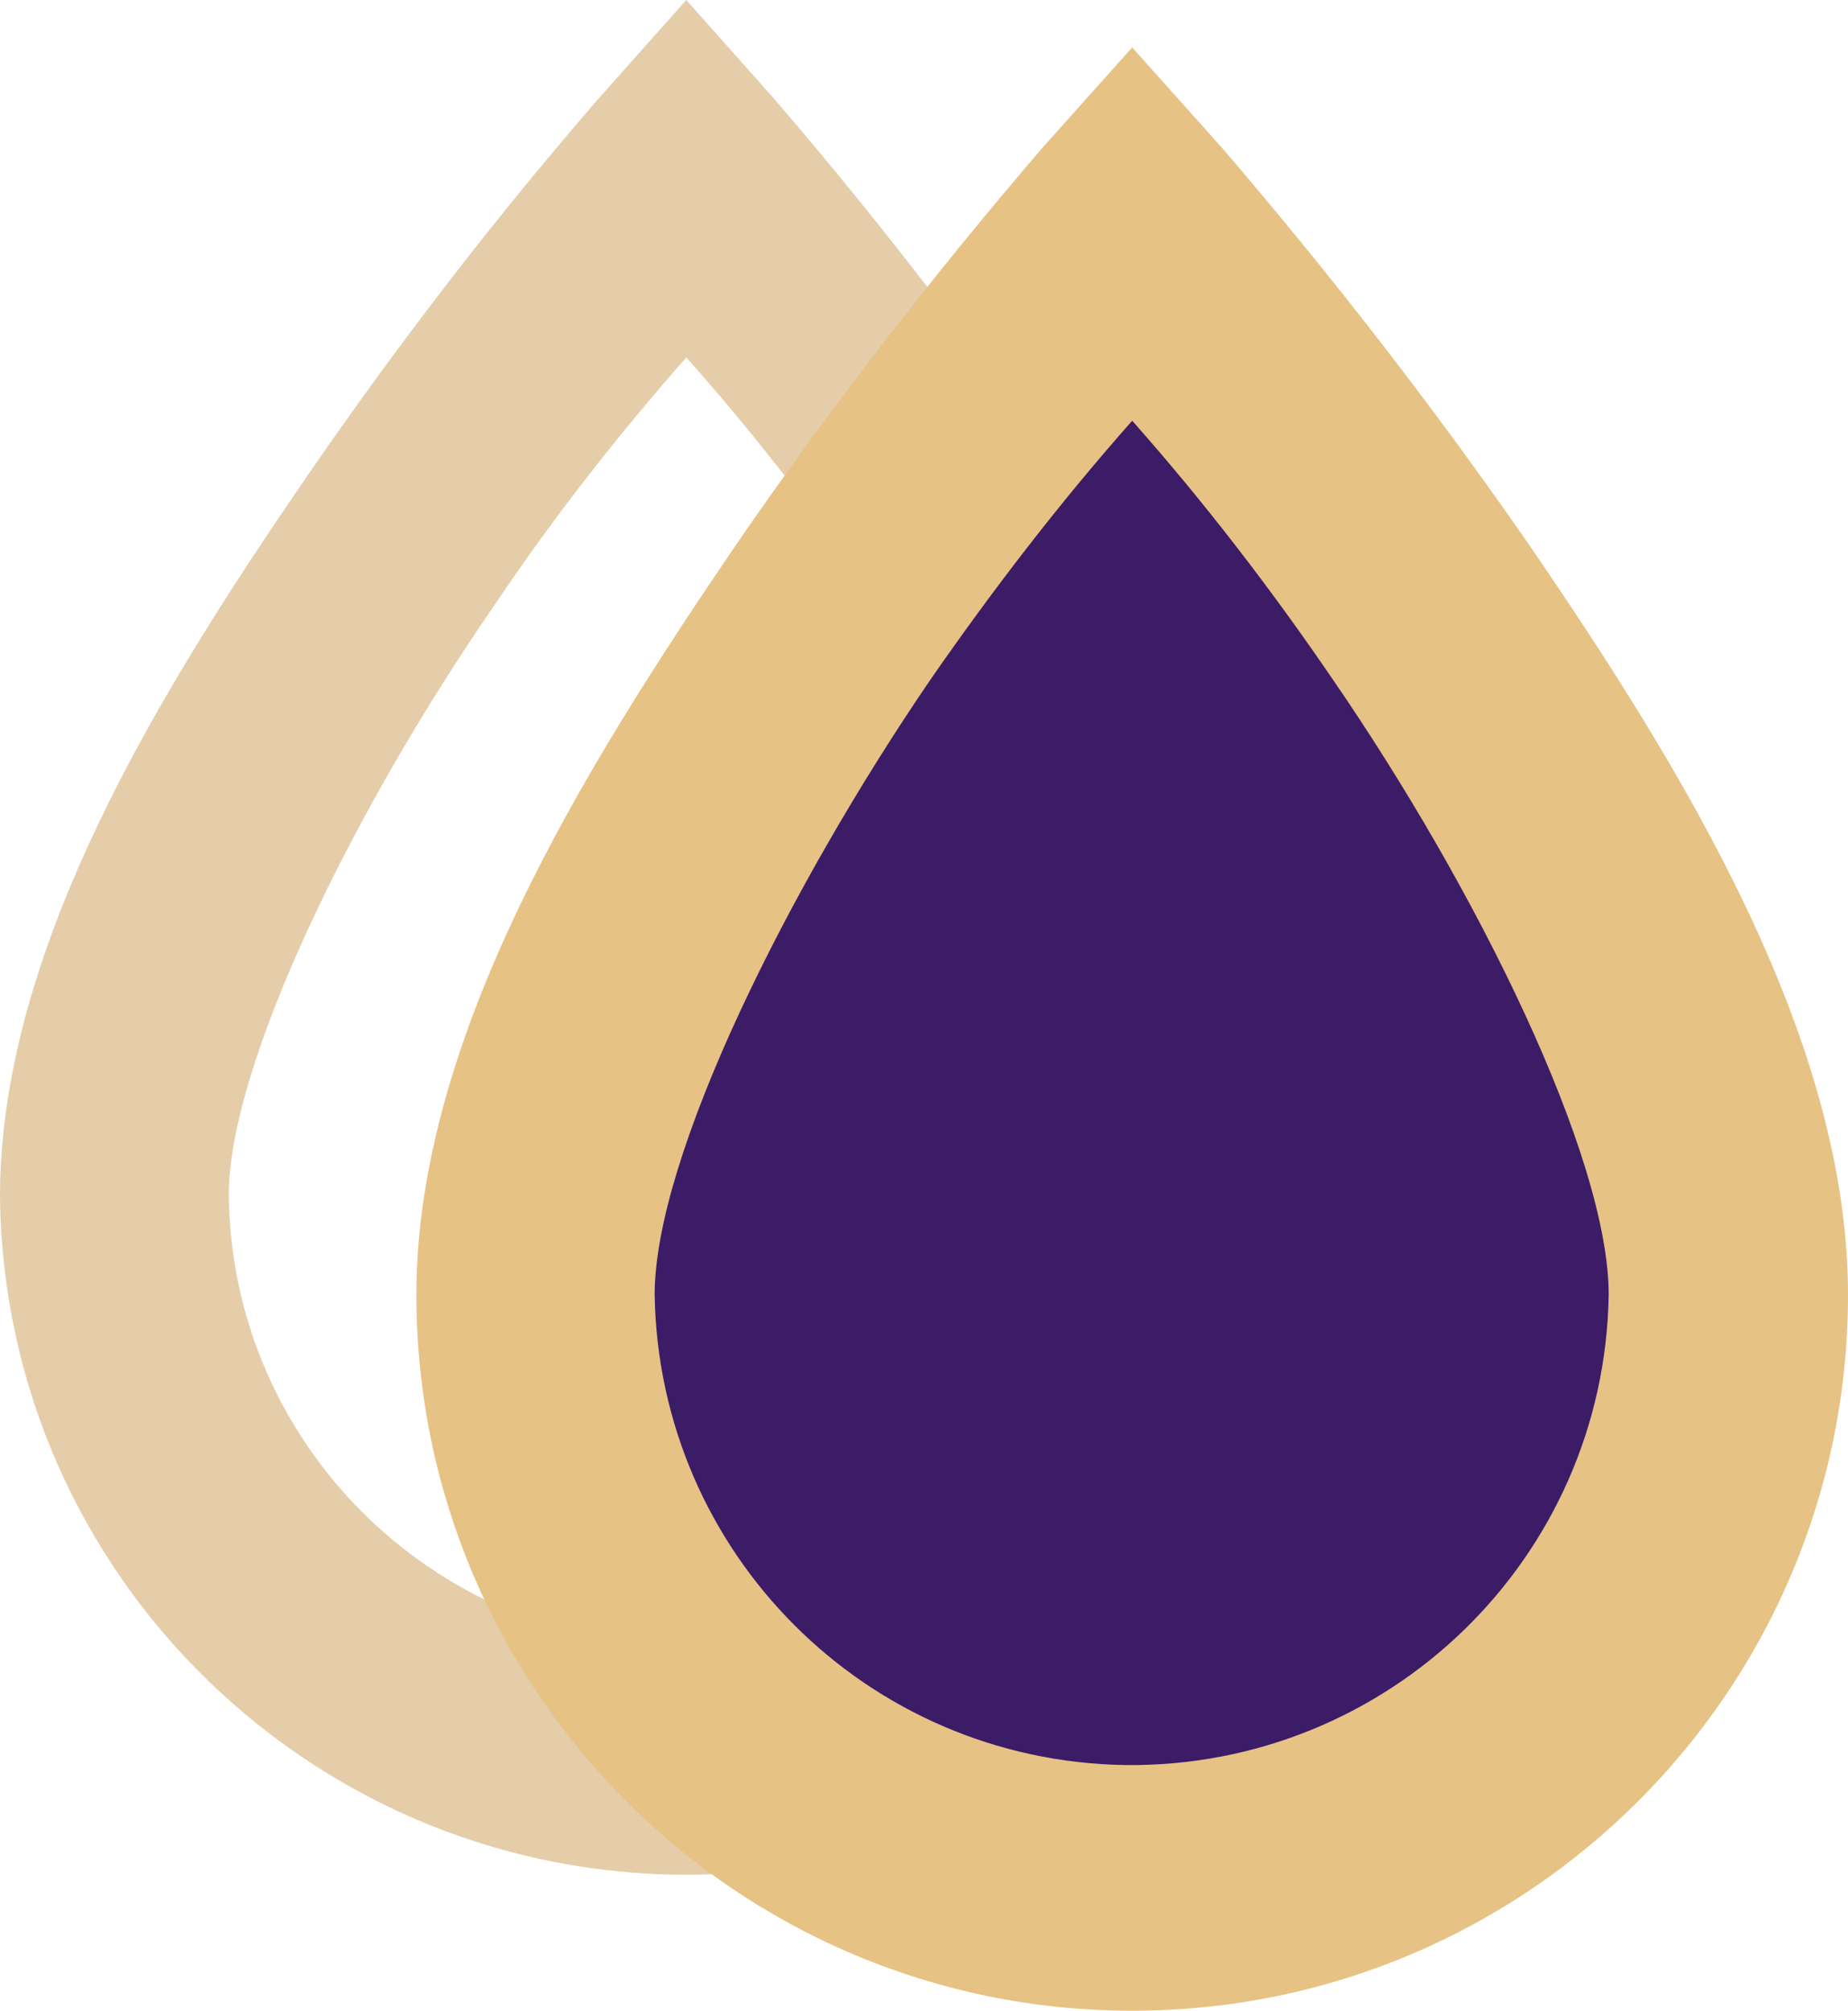 <?xml version="1.0" encoding="utf-8"?>
<!-- Generator: Adobe Illustrator 24.0.1, SVG Export Plug-In . SVG Version: 6.00 Build 0)  -->
<svg version="1.1" id="Capa_1" xmlns="http://www.w3.org/2000/svg" xmlns:xlink="http://www.w3.org/1999/xlink" x="0px" y="0px"
	 viewBox="0 0 175.3 190.7" style="enable-background:new 0 0 175.3 190.7;" xml:space="preserve">
<style type="text/css">
	.st0{fill:#E5CDAA;}
	.st1{fill:#E6C285;}
	.st2{fill:#3C1B67;}
</style>
<title>conjuro-gemelo</title>
<path class="st0" d="M65.1,0l-8.1,9.1C47,20.6,37.7,32.7,29.1,45.2C15.1,65.6,0,90,0,113.5c0.4,35.9,29.9,64.7,65.9,64.3
	c35.3-0.4,63.8-29,64.3-64.3c0-23.4-15.1-47.8-29.1-68.2C92.5,32.7,83.1,20.6,73.2,9.1L65.1,0 M65.1,33.9
	c6.6,7.4,12.7,15.3,18.2,23.5c13.1,19.1,25.2,43.4,25.2,56c-0.4,24-20.1,43.1-44,42.7C41,155.8,22,136.9,21.7,113.4
	c0-12.6,12-36.9,25.2-56C52.4,49.2,58.5,41.4,65.1,33.9z"/>
<path class="st1" d="M107.4,4.5L98.9,14C88.6,26,78.8,38.6,69.8,51.7C55.3,73,39.5,98.4,39.5,122.8c0,37.5,30.4,67.9,67.9,67.9
	c37.5,0,67.9-30.4,67.9-67.9c0-24.4-15.7-49.9-30.3-71.2C136,38.6,126.2,26,115.9,14L107.4,4.5"/>
<path class="st2" d="M107.4,39.9c6.9,7.8,13.2,16,19,24.5c13.7,19.9,26.2,45.3,26.2,58.4c-0.4,25-20.9,44.9-45.9,44.6
	c-24.5-0.4-44.2-20.1-44.6-44.6c0-13.1,12.6-38.5,26.2-58.4C94.2,55.9,100.5,47.7,107.4,39.9z"/>
</svg>
